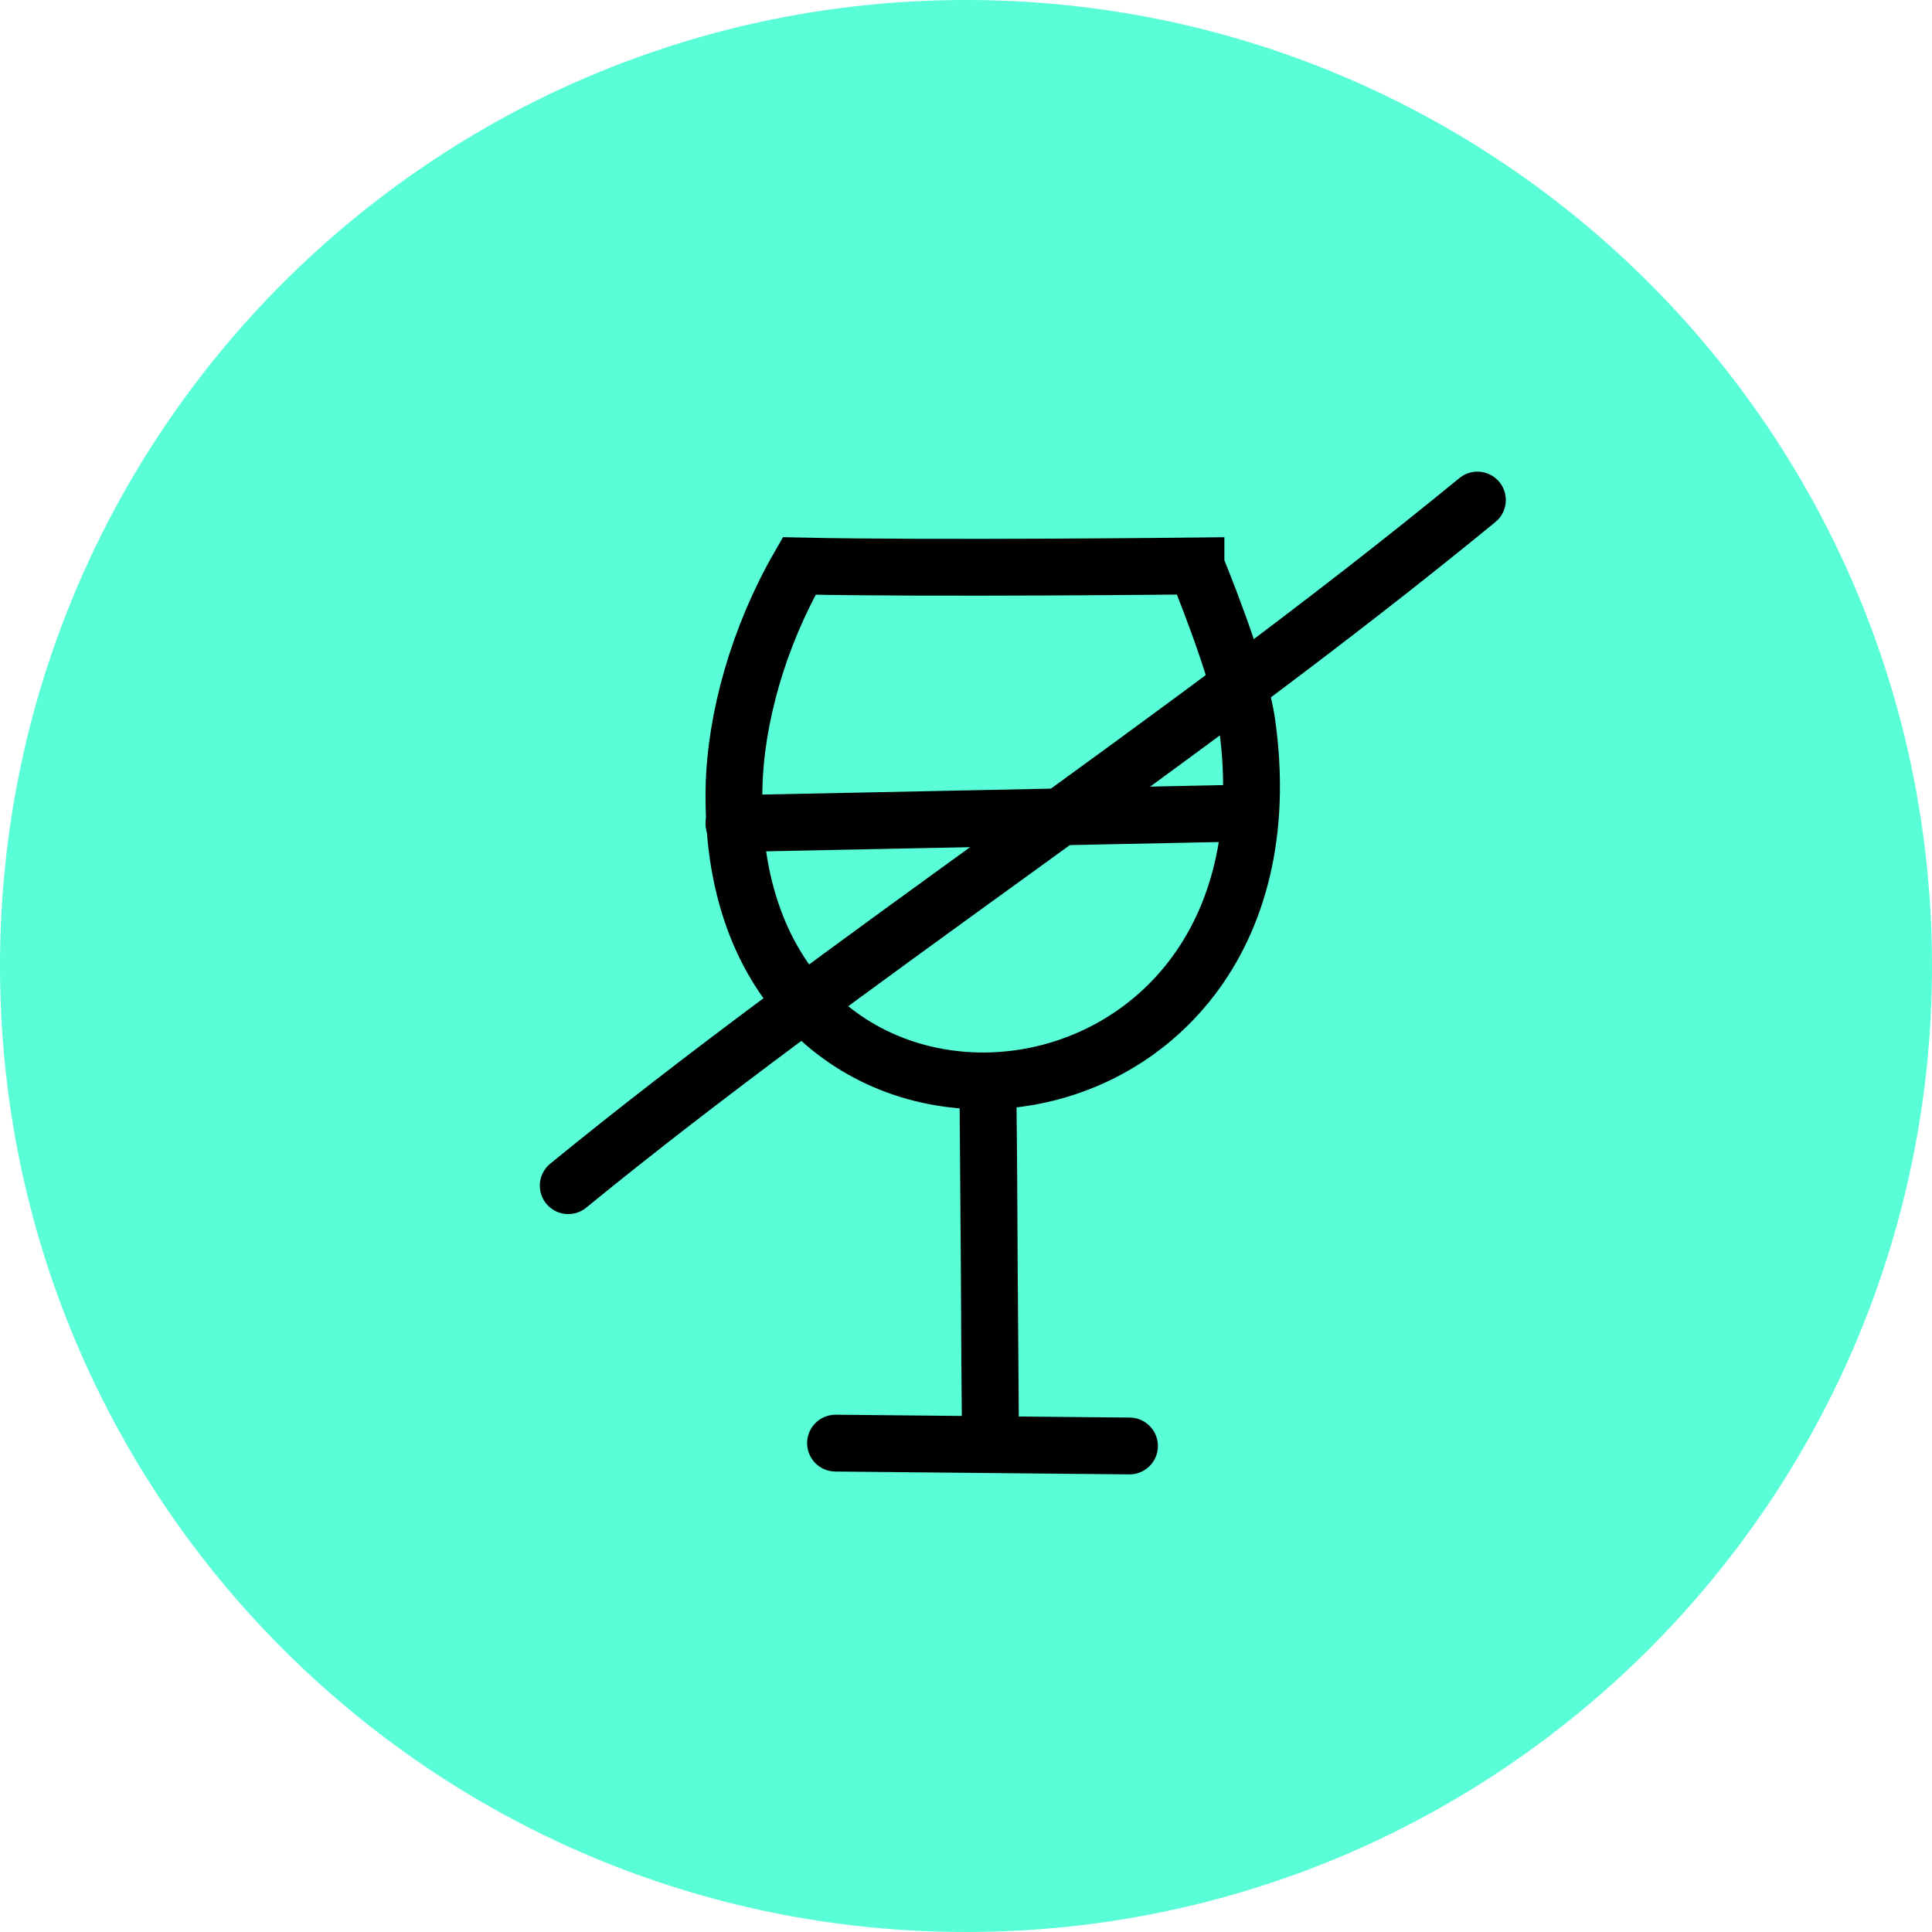 <svg xmlns="http://www.w3.org/2000/svg" xmlns:xlink="http://www.w3.org/1999/xlink" width="85" height="85" viewBox="0 0 85 85"><defs><path id="mv88a" d="M767 964.5c0-23.472 19.028-42.5 42.5-42.5s42.5 19.028 42.5 42.5-19.028 42.5-42.5 42.5-42.5-19.028-42.5-42.5z"/><path id="mv88b" d="M819.618 946.9s1.92 4.6 2.248 6.952c2.676 19.263-22.893 21.484-22.573 2.875.053-3.104 1.08-6.717 2.87-9.827 5.837.13 17.455 0 17.455 0z"/><path id="mv88c" d="M810.584 985.868c-.07-5.585-.05-10.323-.119-15.908z"/><path id="mv88d" d="M803.76 985.492l12.933.125"/><path id="mv88e" d="M792 974.164c12.083-9.88 26.717-19.27 40-30.164"/><path id="mv88f" d="M799.29 958.234l22.376-.46"/></defs><g><g transform="translate(-767 -922)"><g><use fill="#59fdd8" xlink:href="#mv88a"/></g><g><g><use fill="#fff" fill-opacity="0" stroke="#000" stroke-linecap="round" stroke-miterlimit="50" stroke-width="2.5" xlink:href="#mv88b"/></g><g><use fill="#fff" fill-opacity="0" stroke="#000" stroke-linecap="round" stroke-miterlimit="50" stroke-width="2.5" xlink:href="#mv88c"/></g><g><use fill="#fff" fill-opacity="0" stroke="#000" stroke-linecap="round" stroke-miterlimit="50" stroke-width="2.5" xlink:href="#mv88d"/></g><g><use fill="#fff" fill-opacity="0" stroke="#000" stroke-linecap="round" stroke-miterlimit="50" stroke-width="2.5" xlink:href="#mv88e"/></g><g><use fill="#fff" fill-opacity="0" stroke="#000" stroke-linecap="round" stroke-miterlimit="50" stroke-width="2.5" xlink:href="#mv88f"/></g></g></g></g></svg>